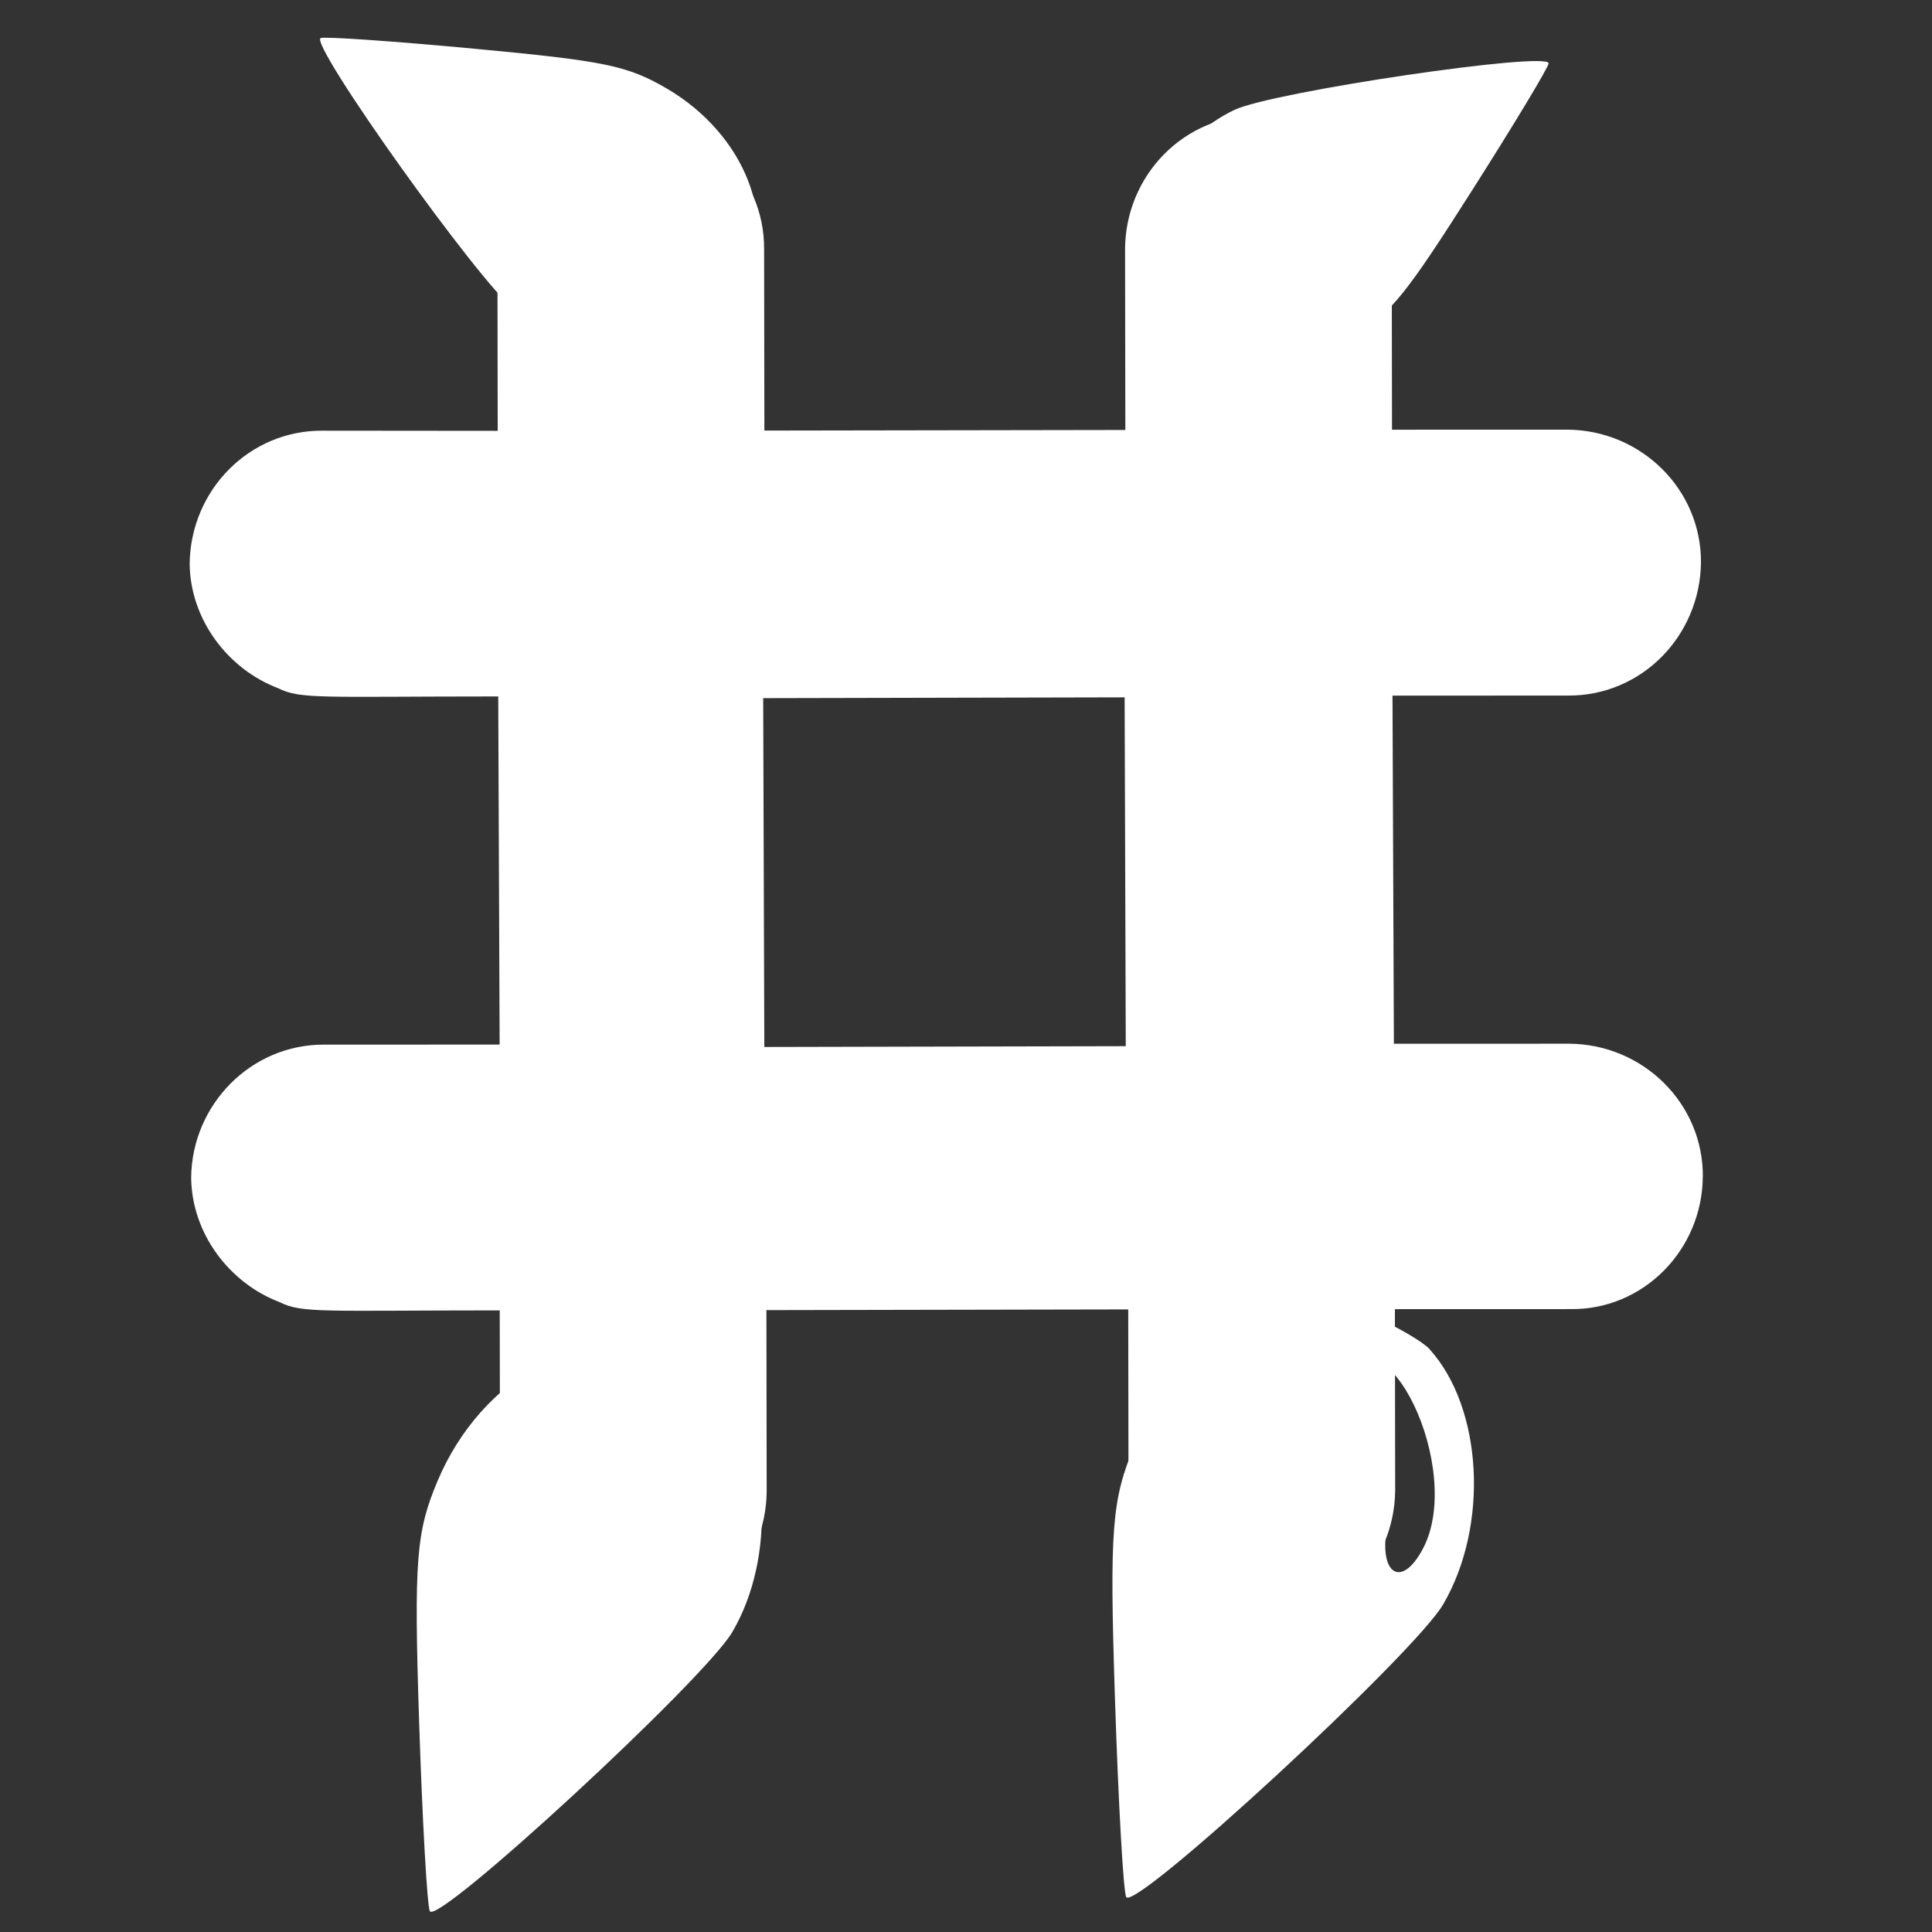 <svg width="36" height="36" xmlns="http://www.w3.org/2000/svg">
    <rect width="100%" height="100%" fill="#333333" stroke="none"/>
    <g>
        <path d="m31.73,21.923c0.007,-1.365 -1.117,-2.466 -2.489,-2.475l-3.268,0.001l-0.026,-6.487l3.268,-0.001c1.372,0.01 2.464,-1.11 2.48,-2.48c0.007,-1.365 -1.117,-2.466 -2.489,-2.475l-3.268,0.001l-0.005,-3.385c0.007,-1.365 -1.117,-2.466 -2.489,-2.475c-1.372,-0.01 -2.464,1.11 -2.48,2.48l0.005,3.385l-6.726,0.011l-0.005,-3.385c0.007,-1.365 -1.117,-2.466 -2.489,-2.475c-1.372,-0.01 -2.464,1.11 -2.48,2.48l0.005,3.385l-3.26,-0.003c-1.372,-0.01 -2.464,1.11 -2.48,2.48c0.012,1.048 0.721,1.967 1.648,2.318c0.419,0.211 0.812,0.155 4.102,0.154l0.026,6.487l-3.268,0.001c-1.365,-0.007 -2.466,1.117 -2.48,2.48c0.012,1.048 0.721,1.967 1.648,2.318c0.419,0.211 0.812,0.155 4.102,0.154l0.005,3.385c0.018,1.223 0.976,2.412 2.489,2.475c1.372,0.01 2.464,-1.11 2.48,-2.48l-0.005,-3.385l6.742,-0.013l0.005,3.385c0.018,1.223 0.976,2.412 2.489,2.475c1.372,0.01 2.464,-1.11 2.48,-2.48l-0.005,-3.385l3.268,-0.001c1.361,0.02 2.461,-1.104 2.469,-2.469zm-17.488,-2.414l-0.021,-6.5l6.735,-0.015l0.021,6.5l-6.735,0.015z"
              fill="#ffffff"/>
        <path d="m13.402,25.866c0.952,1.048 1.064,3.144 0.244,4.544c-0.517,0.883 -5.484,5.468 -5.636,5.203c-0.05,-0.086 -0.14,-1.684 -0.201,-3.551c-0.097,-2.99 -0.056,-3.522 0.348,-4.475c0.818,-1.931 2.745,-2.98 4.242,-2.309c0.437,0.196 0.888,0.46 1.004,0.587l0,0zm-1.597,0.469c-0.145,0.233 -0.105,0.394 0.122,0.49c0.517,0.219 0.893,1.327 0.731,2.155c-0.172,0.883 0.24,1.171 0.629,0.44c0.749,-1.409 -0.677,-4.379 -1.481,-3.085l0,0z"
              fill="#ffffff"/>
        <path d="m26.634,25.136c0.997,1.098 1.115,3.294 0.256,4.761c-0.542,0.925 -5.746,5.729 -5.905,5.451c-0.052,-0.091 -0.147,-1.765 -0.21,-3.72c-0.102,-3.133 -0.059,-3.69 0.364,-4.688c0.857,-2.023 2.876,-3.122 4.444,-2.419c0.457,0.205 0.931,0.482 1.052,0.615l0,0zm-1.673,0.491c-0.152,0.245 -0.11,0.413 0.127,0.514c0.542,0.229 0.936,1.391 0.766,2.258c-0.181,0.925 0.251,1.227 0.659,0.461c0.785,-1.477 -0.709,-4.588 -1.552,-3.232l-0,0z"
              fill="#ffffff"/>
        <path d="m21.183,5.048c-0.151,-1.081 0.688,-2.466 1.82,-3.001c0.713,-0.338 5.871,-1.1 5.853,-0.865c-0.006,0.077 -0.643,1.134 -1.416,2.35c-1.238,1.947 -1.495,2.268 -2.167,2.7c-1.361,0.875 -3.045,0.705 -3.706,-0.373c-0.193,-0.315 -0.366,-0.679 -0.384,-0.811l0,0zm1.221,0.395c0.194,-0.086 0.238,-0.205 0.136,-0.365c-0.234,-0.364 0.008,-1.234 0.471,-1.691c0.494,-0.488 0.356,-0.85 -0.209,-0.553c-1.09,0.572 -1.472,3.084 -0.397,2.609l0,0z"
              fill="#ffffff"/>
        <path d="m13.265,6.037c-0.94,0.659 -2.636,0.536 -3.679,-0.266c-0.657,-0.506 -3.839,-4.967 -3.61,-5.062c0.075,-0.031 1.369,0.059 2.876,0.2c2.414,0.226 2.838,0.314 3.563,0.735c1.469,0.854 2.117,2.511 1.425,3.646c-0.202,0.331 -0.461,0.667 -0.575,0.747l0,0zm-0.215,-1.332c-0.173,-0.14 -0.306,-0.125 -0.407,0.048c-0.229,0.393 -1.158,0.583 -1.807,0.369c-0.692,-0.229 -0.966,0.074 -0.418,0.461c1.057,0.746 3.59,-0.099 2.631,-0.877l0,0z"
              fill="#ffffff"/>
    </g>
</svg>